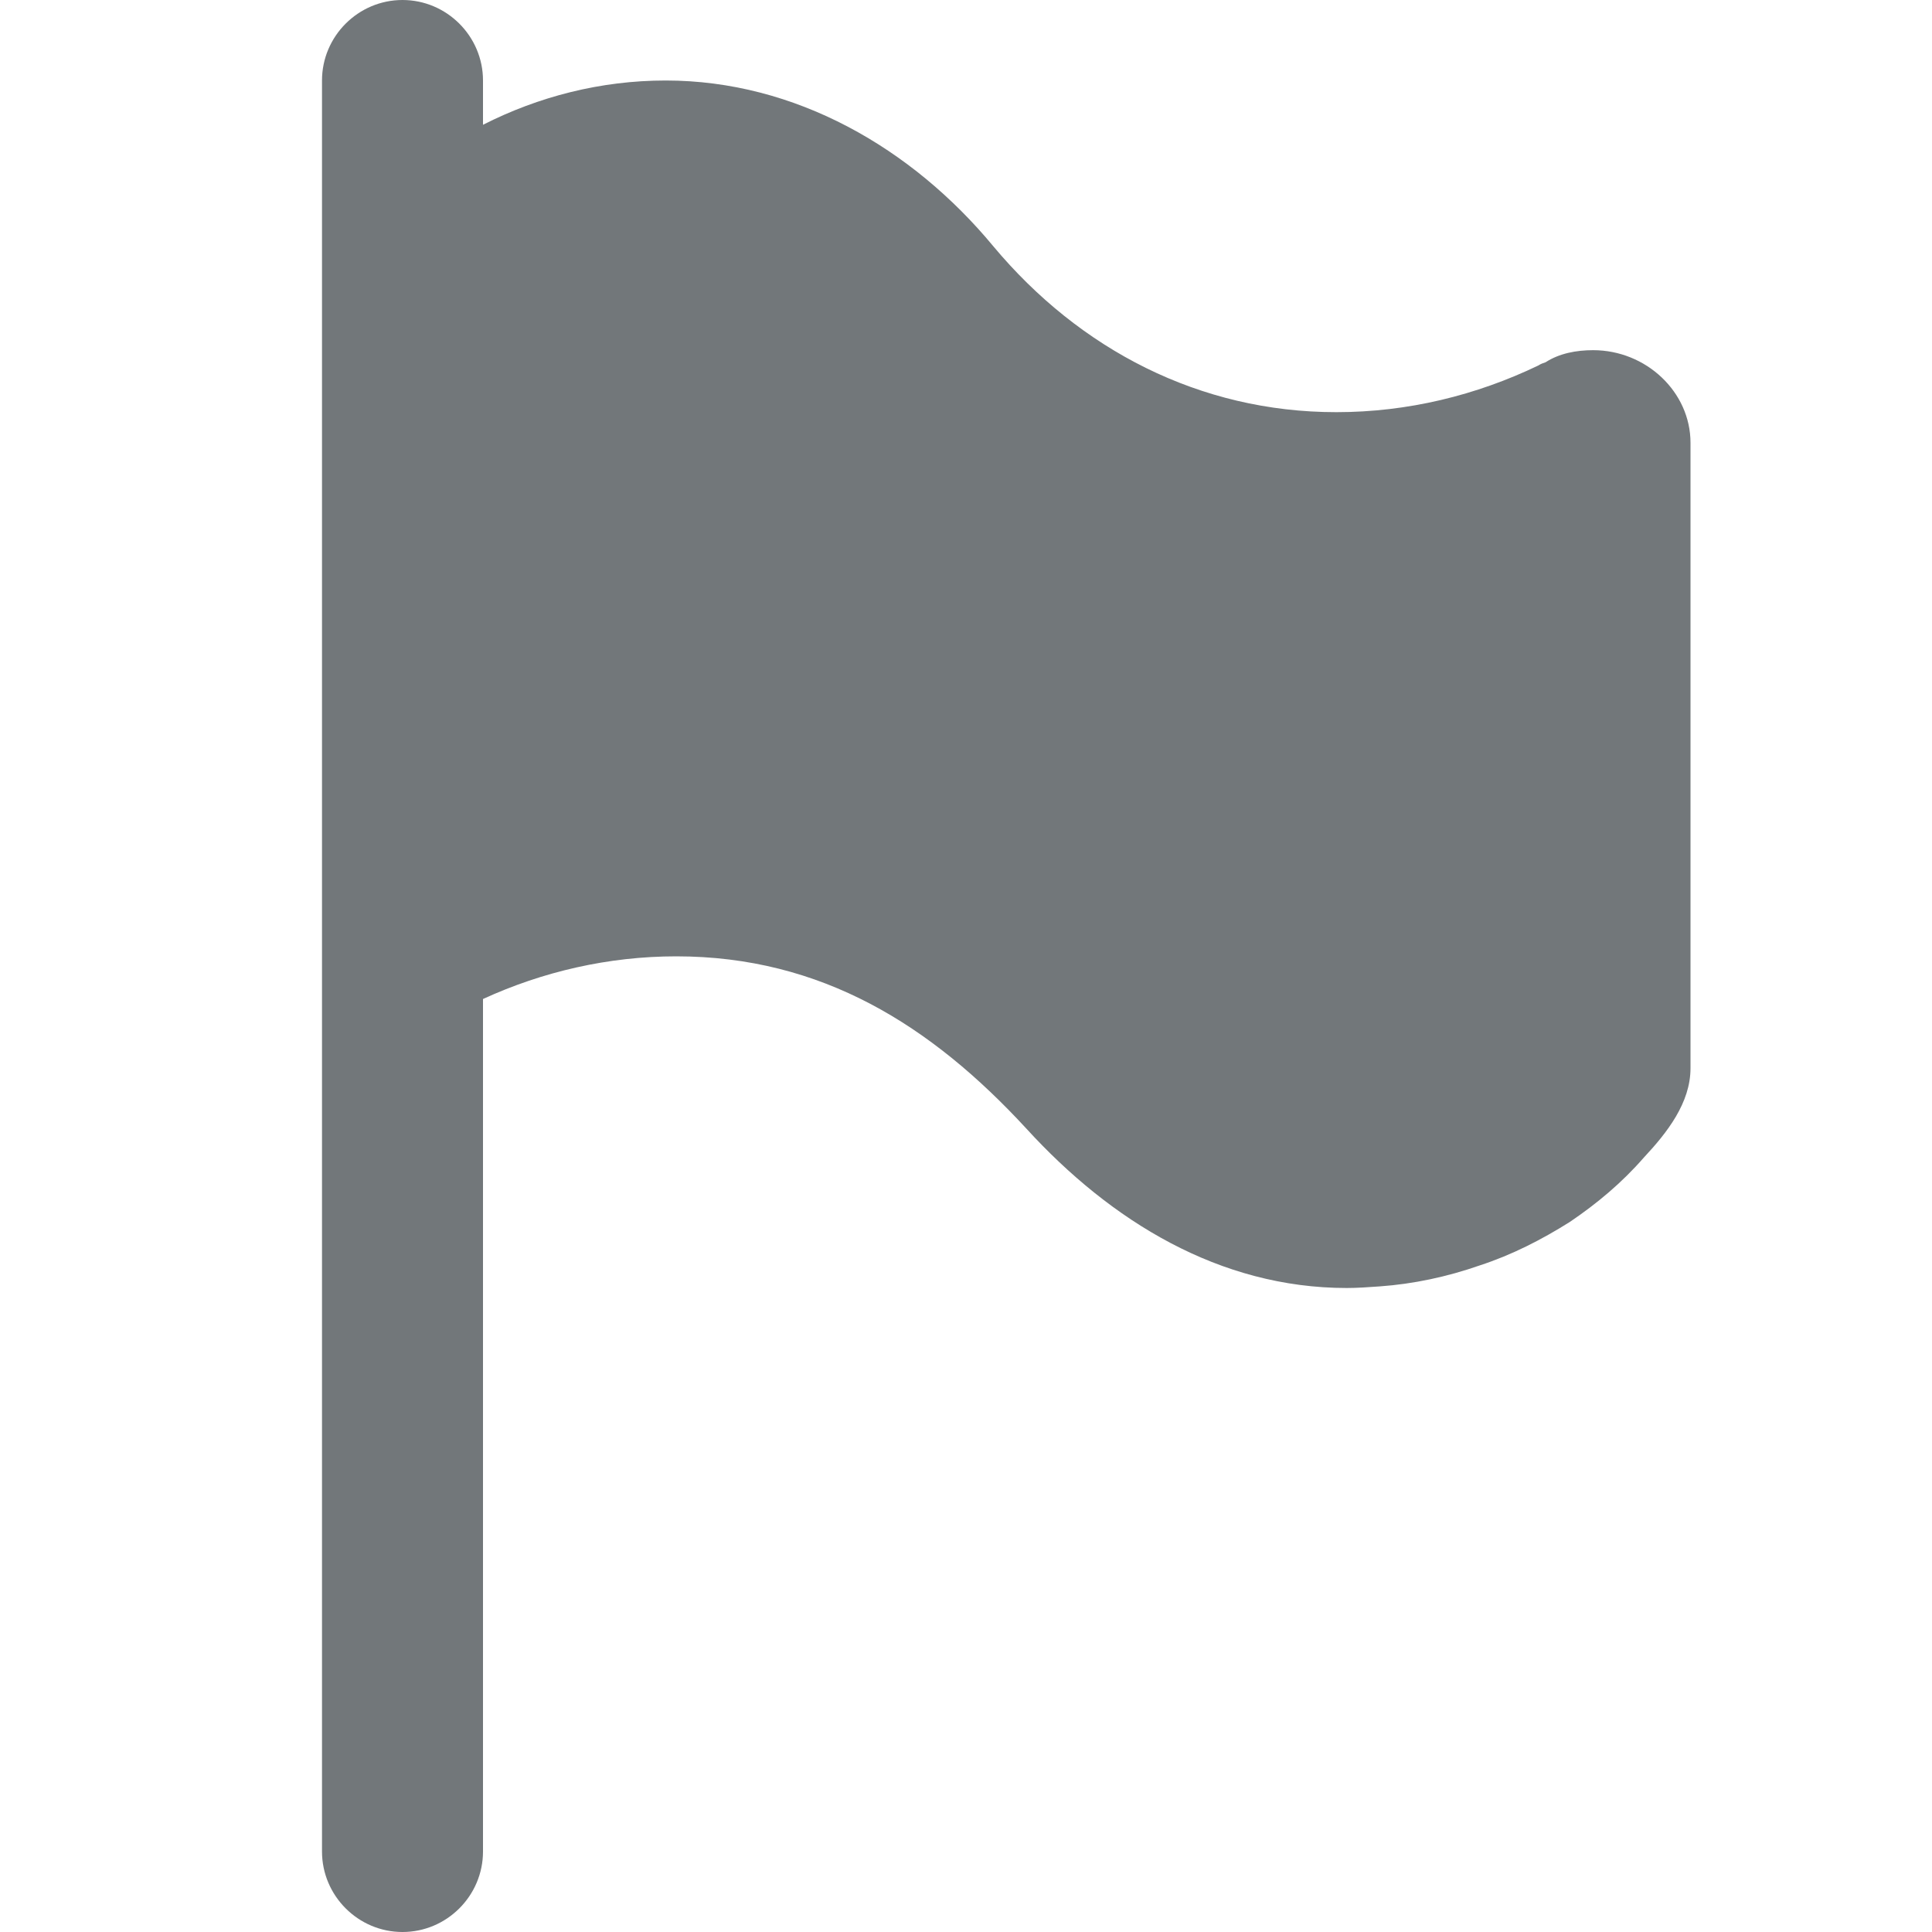 <svg width="24" height="24" xmlns="http://www.w3.org/2000/svg" viewBox="0 0 24 24">
  <path fill="#72777a" d="M19.79 4.35c-.21 0-.42.04-.59.15-.03.01-.06.02-.09.04-.77.37-1.62.58-2.51.58-1.7 0-3.19-.78-4.26-2.06C11.33 1.84 9.88 1 8.27 1c-.81 0-1.58.2-2.27.55V1c0-.55-.45-1-1-1S4 .45 4 1v22c0 .55.45 1 1 1s1-.45 1-1V12.41c.74-.34 1.56-.53 2.4-.53 1.81 0 3.17.86 4.35 2.14 1.05 1.15 2.4 1.98 3.98 1.98.13 0 .27-.01.41-.02.42-.03.84-.12 1.24-.26.4-.13.77-.32 1.12-.54.34-.23.65-.49.92-.8.29-.31.58-.68.58-1.11V5.5c0-.63-.55-1.15-1.21-1.15z"/>
</svg>
